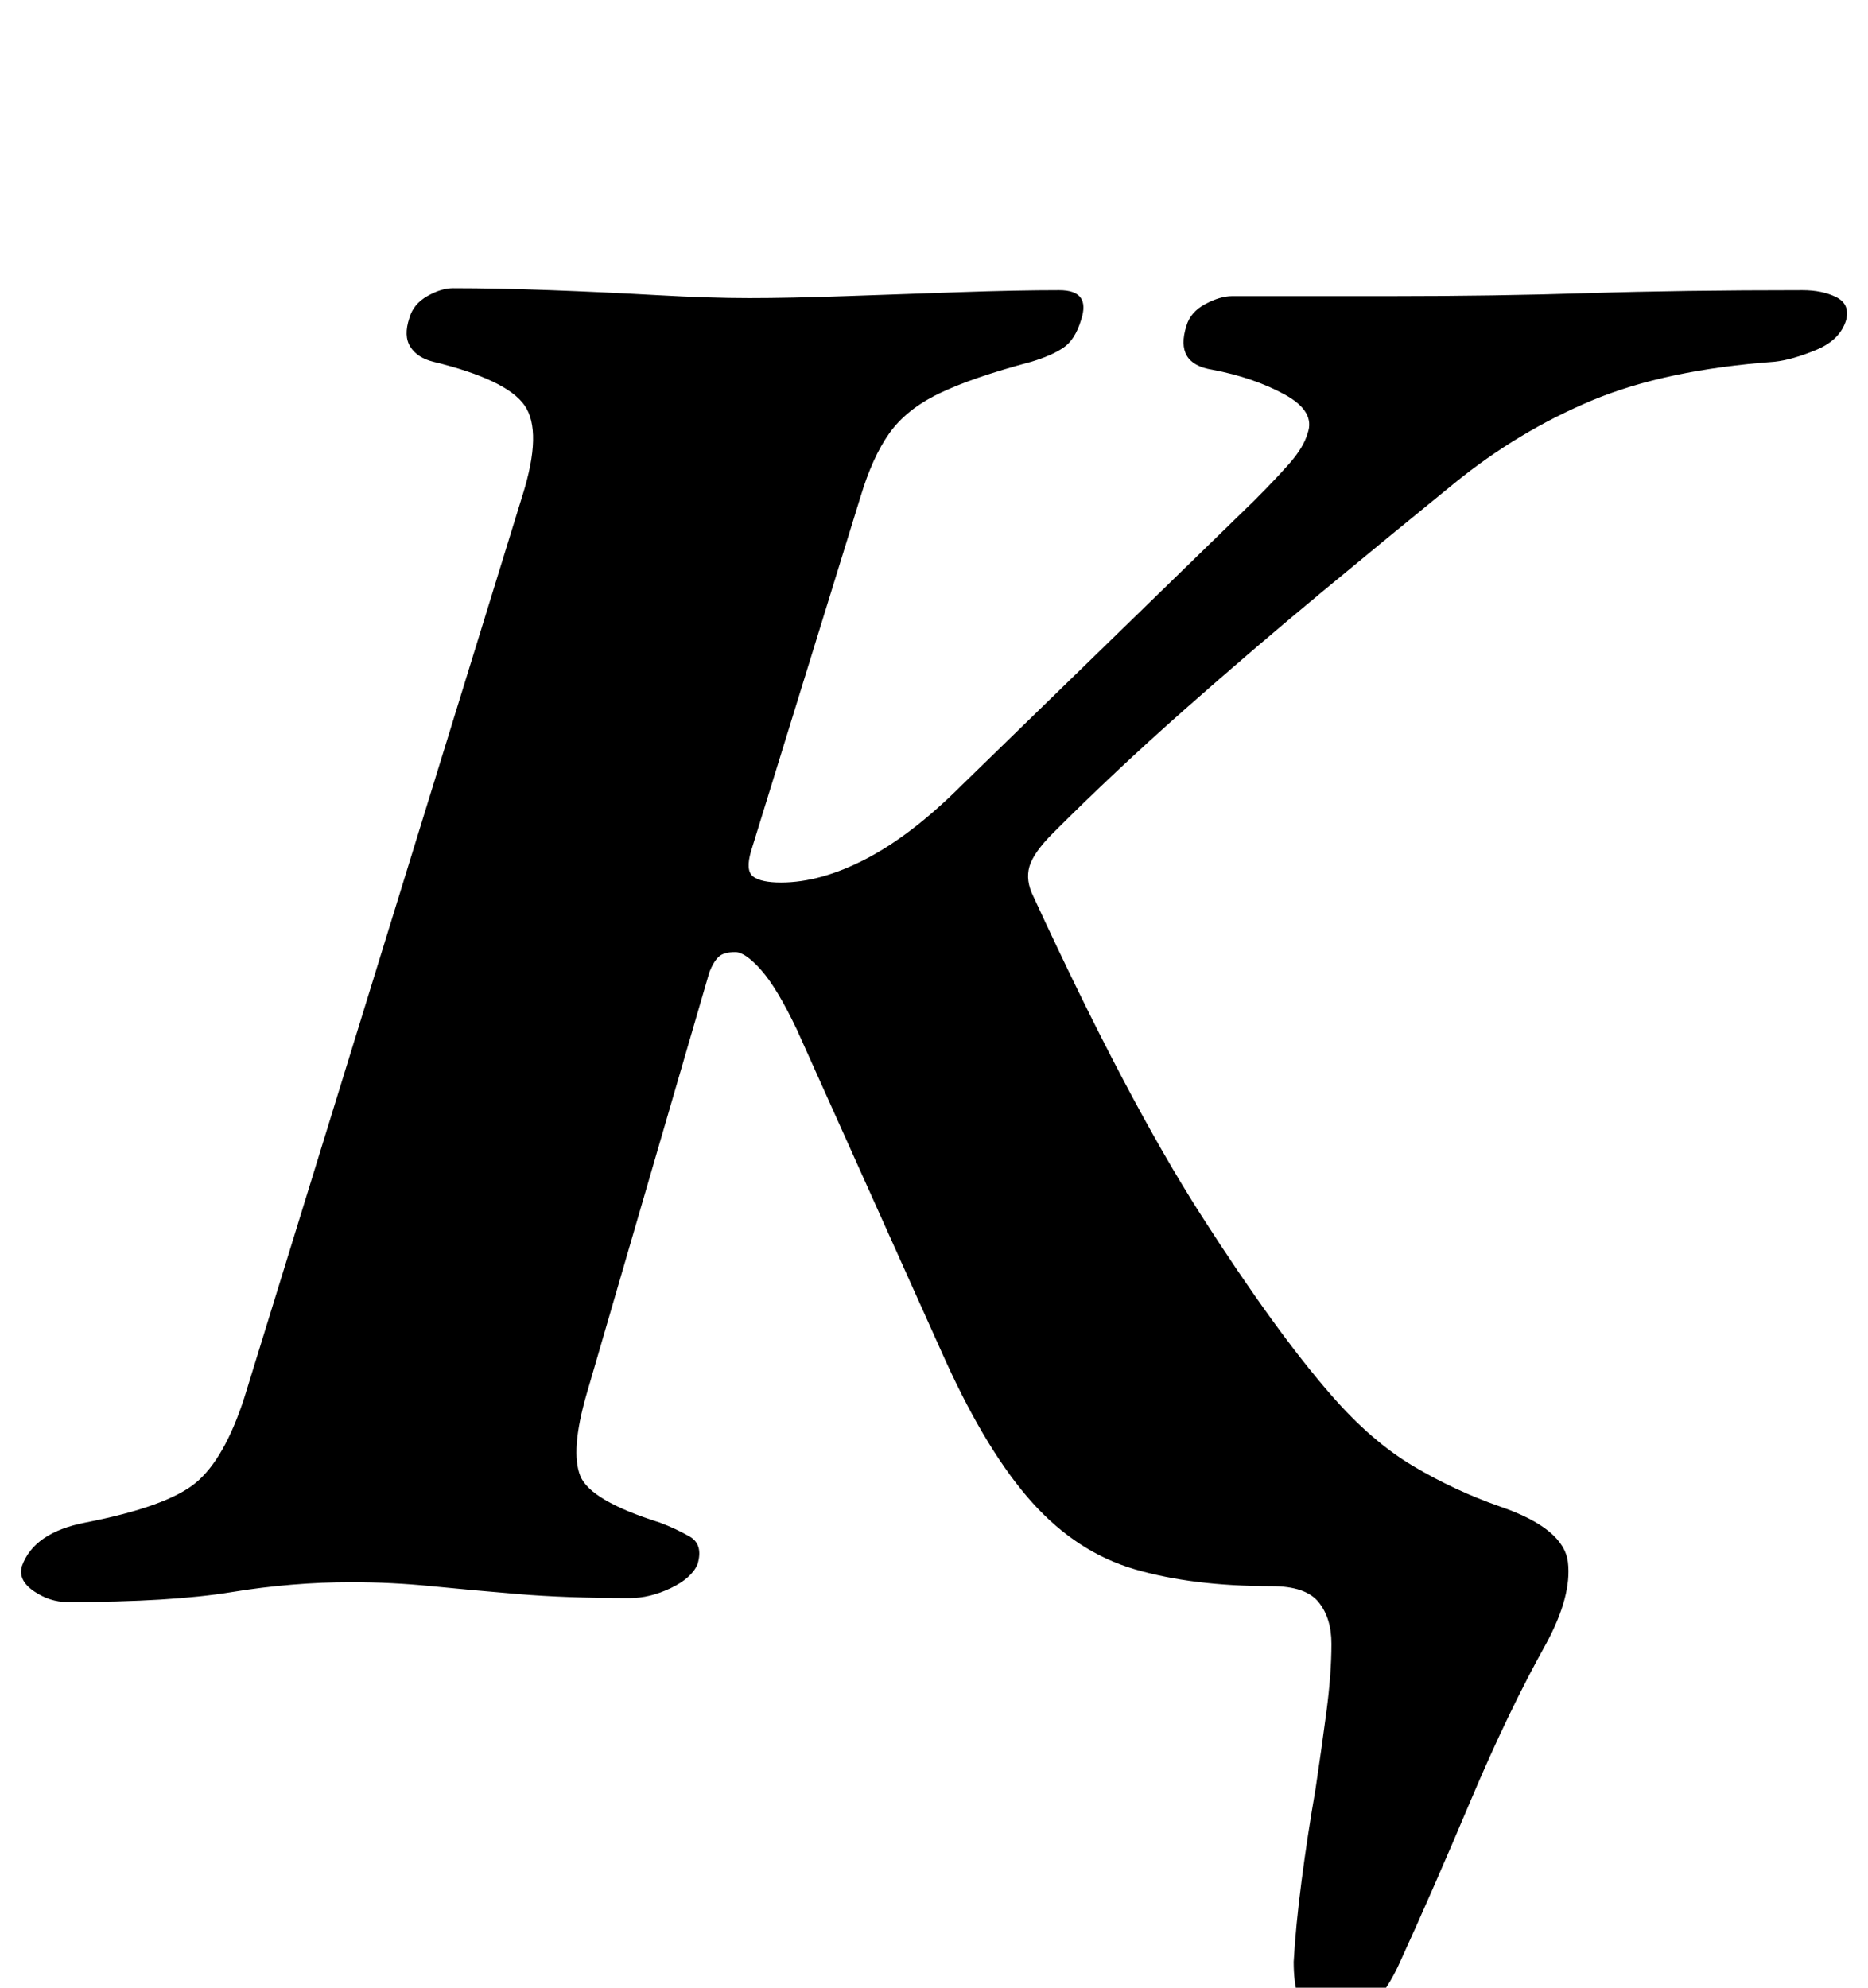 <?xml version="1.0" standalone="no"?>
<!DOCTYPE svg PUBLIC "-//W3C//DTD SVG 1.1//EN" "http://www.w3.org/Graphics/SVG/1.1/DTD/svg11.dtd" >
<svg xmlns="http://www.w3.org/2000/svg" xmlns:xlink="http://www.w3.org/1999/xlink" version="1.1" viewBox="-58 0 940 1000">
  <g transform="matrix(1 0 0 -1 0 800)">
   <path fill="currentColor"
d="M613 -218q-6 0 -11 3.5t-7 10.5t-2 17q1 18 4 41t7 46q3 20 5.5 39t2.5 34q0 13 -6.5 21t-23.5 8q-40 0 -69 8.5t-51.5 33.5t-43.5 71l-75 167q-10 21 -18 30t-13 9q-6 0 -8.5 -2.5t-4.5 -7.5l-62 -213q-8 -28 -3 -40.5t40 -23.5q8 -3 15 -7t4 -14q-3 -7 -13.5 -12
t-20.5 -5q-32 0 -56 2t-44 4t-40 2q-30 0 -60.5 -5t-82.5 -5q-9 0 -17 5.5t-6 12.5q6 17 32 22q41 8 55.5 20t24.5 43l140 454q10 32 1 45t-46 22q-8 2 -11.5 7.5t-0.5 14.5q2 7 9 11t13 4q22 0 49 -1t53.5 -2.5t46.5 -1.5t48.5 1t57.5 2t50 1q16 0 11 -15q-3 -10 -9 -14
t-16 -7q-30 -8 -46.5 -16t-25 -20t-14.5 -32l-55 -178q-3 -10 1 -13t14 -3q20 0 43 12t48 37l147 143q11 11 18 19t9 15q4 11 -11.5 19.5t-36.5 12.5q-19 3 -13 22q2 7 9.5 11t13.5 4h80q52 0 99 1.5t108 1.5q10 0 17 -3.5t5 -11.5q-3 -10 -15 -15t-21 -6q-55 -4 -92 -19.5
t-69 -41.5t-67 -55t-69.5 -59.5t-65.5 -61.5q-10 -10 -12 -17t2 -15q47 -102 84.5 -160.5t65.5 -90.5q20 -23 41 -35.5t44 -20.5q32 -11 34 -28t-11 -41q-19 -34 -38 -79t-35 -80q-7 -16 -16 -24t-18 -8z" />
  </g>

</svg>
